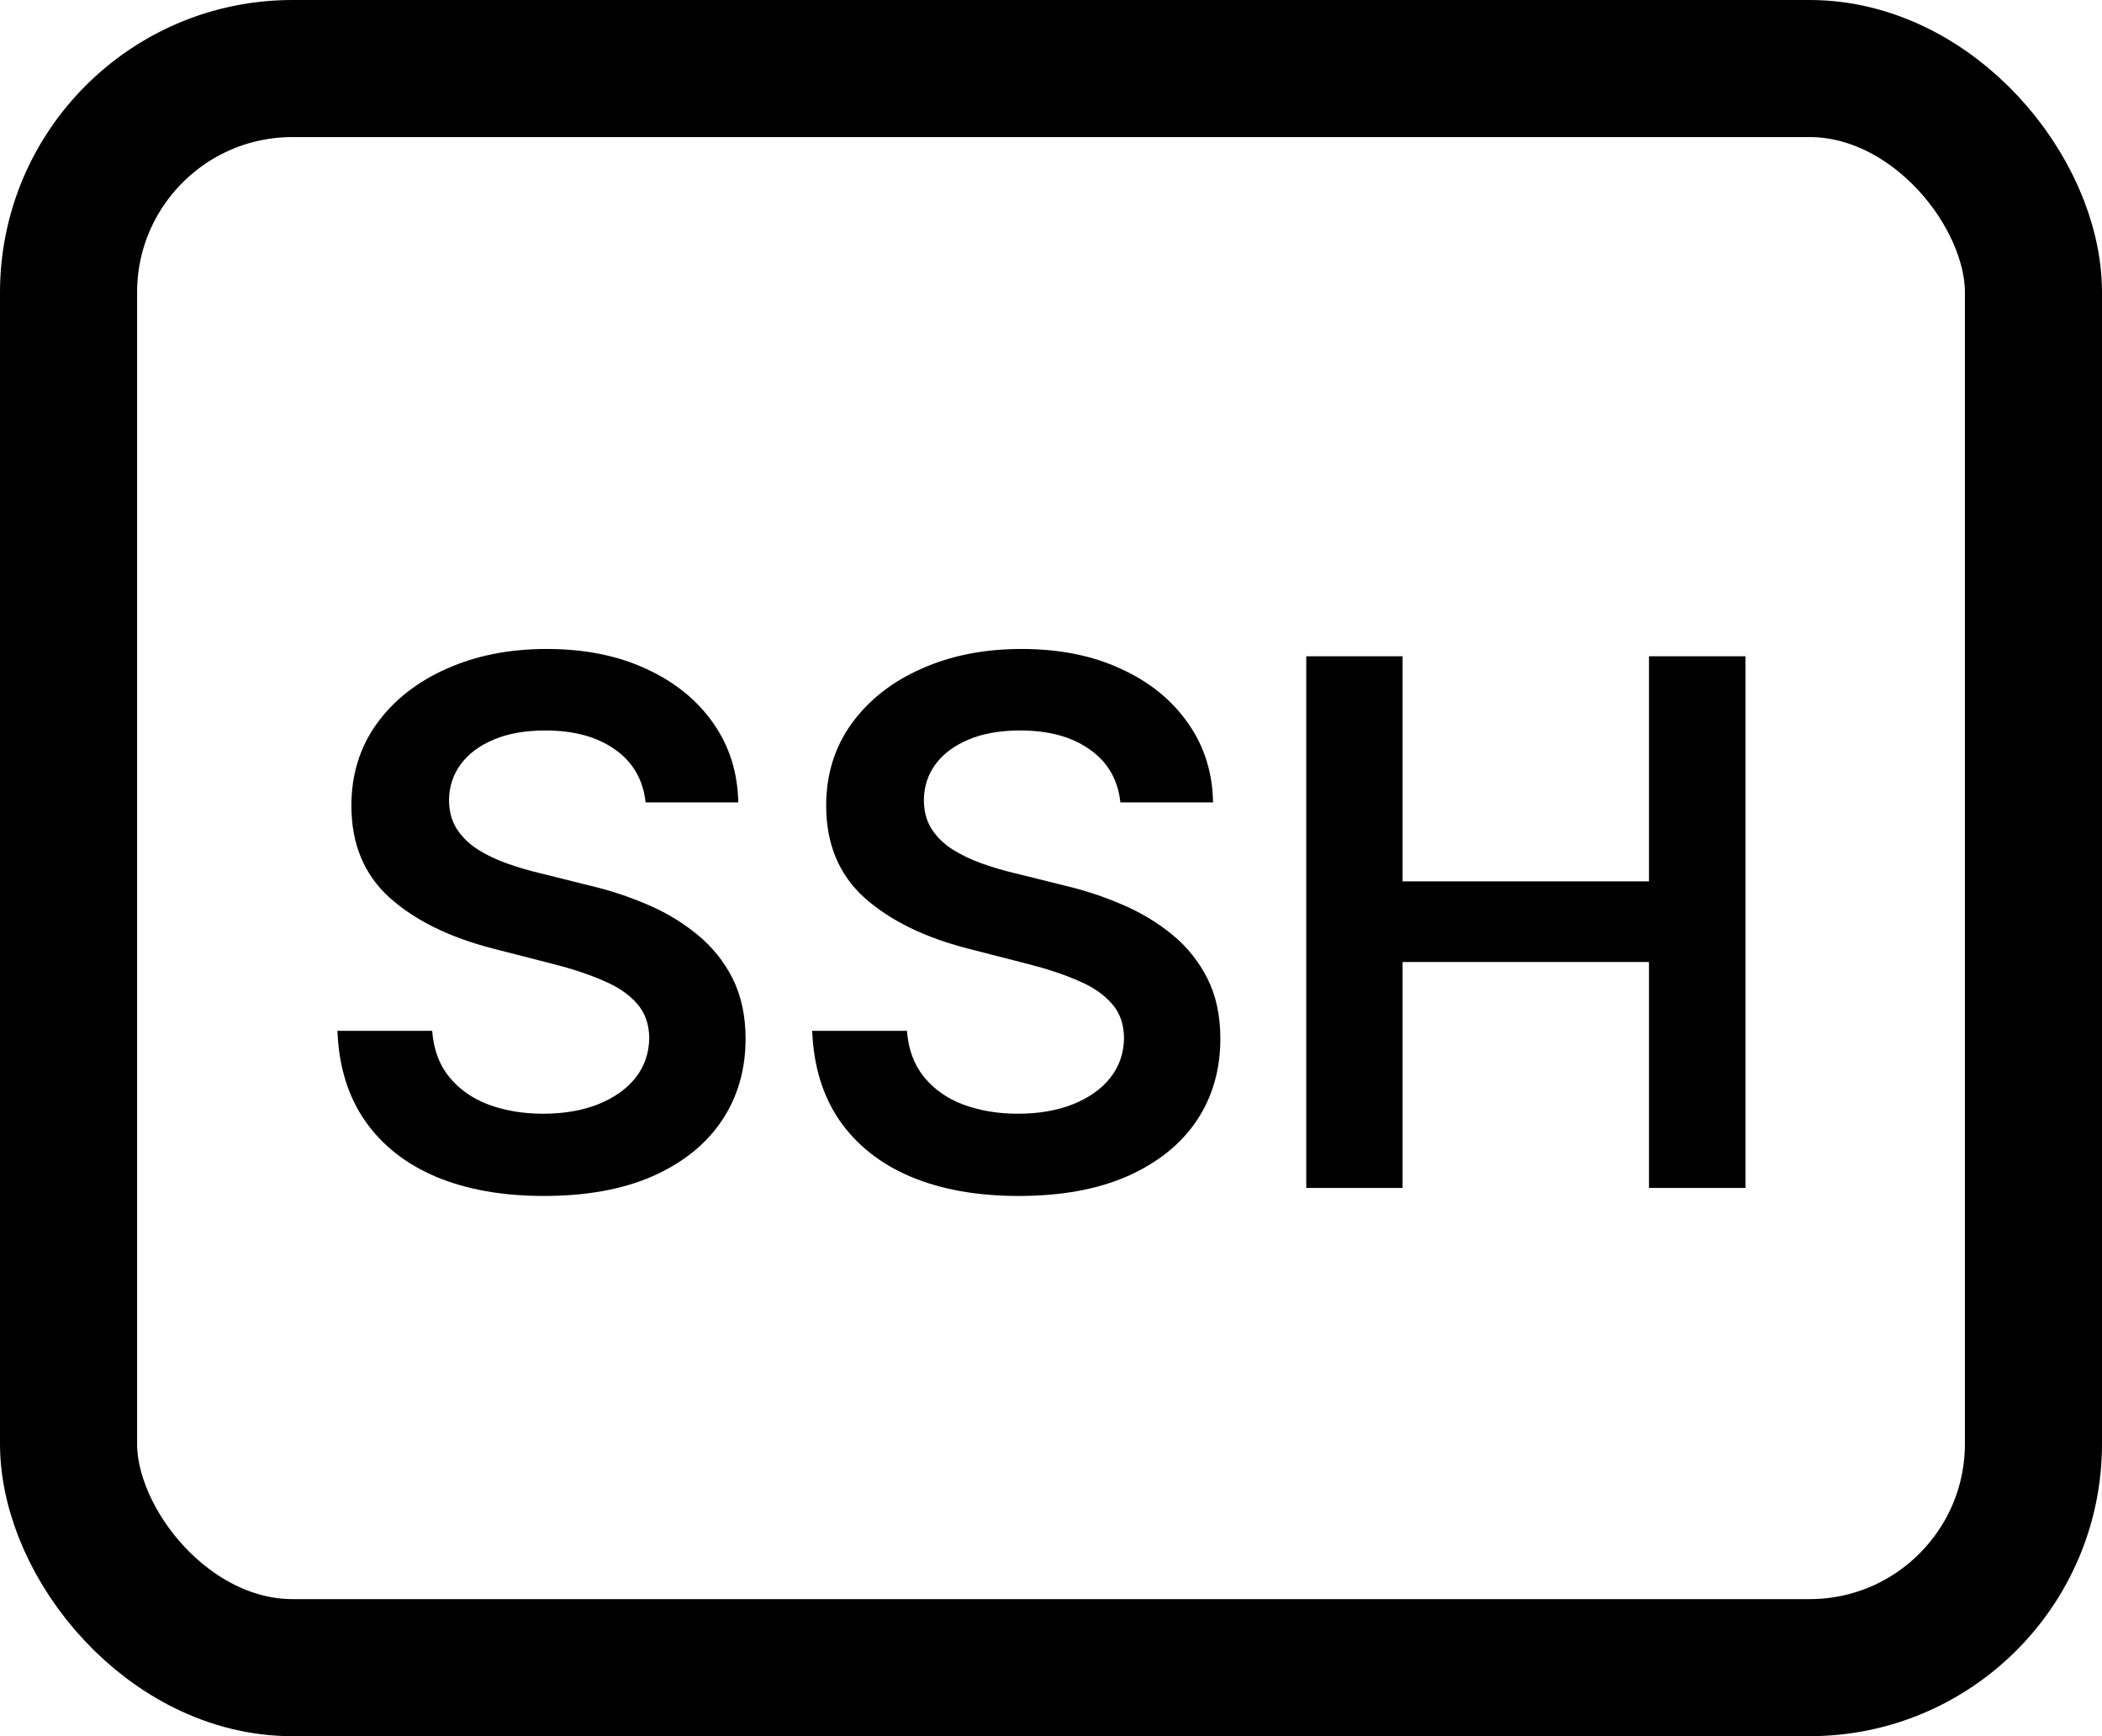 <svg width="23" height="19" viewBox="0 0 23 19" fill="none" xmlns="http://www.w3.org/2000/svg">
  <path d="M7.064 8.781C7.037 8.533 6.926 8.34 6.729 8.202C6.534 8.063 6.28 7.994 5.967 7.994C5.748 7.994 5.559 8.027 5.402 8.094C5.245 8.16 5.125 8.25 5.041 8.364C4.958 8.477 4.915 8.607 4.913 8.753C4.913 8.874 4.941 8.979 4.996 9.068C5.053 9.157 5.129 9.233 5.226 9.295C5.322 9.356 5.429 9.407 5.547 9.449C5.664 9.491 5.783 9.526 5.902 9.554L6.447 9.69C6.667 9.741 6.878 9.811 7.081 9.898C7.286 9.985 7.468 10.095 7.629 10.227C7.792 10.36 7.921 10.52 8.016 10.707C8.11 10.895 8.158 11.115 8.158 11.367C8.158 11.707 8.071 12.008 7.896 12.267C7.722 12.525 7.47 12.726 7.141 12.872C6.813 13.016 6.416 13.088 5.95 13.088C5.498 13.088 5.105 13.018 4.771 12.878C4.44 12.738 4.18 12.533 3.993 12.264C3.807 11.995 3.707 11.668 3.692 11.281H4.729C4.744 11.484 4.806 11.652 4.916 11.787C5.026 11.921 5.169 12.022 5.345 12.088C5.523 12.154 5.722 12.188 5.942 12.188C6.171 12.188 6.372 12.153 6.544 12.085C6.718 12.015 6.855 11.919 6.953 11.796C7.052 11.671 7.102 11.525 7.104 11.358C7.102 11.206 7.057 11.081 6.97 10.983C6.883 10.883 6.761 10.799 6.604 10.733C6.448 10.665 6.267 10.604 6.058 10.551L5.396 10.381C4.917 10.258 4.538 10.071 4.26 9.821C3.983 9.569 3.845 9.235 3.845 8.818C3.845 8.475 3.938 8.175 4.124 7.918C4.311 7.66 4.566 7.46 4.888 7.318C5.21 7.174 5.574 7.102 5.982 7.102C6.394 7.102 6.756 7.174 7.067 7.318C7.379 7.46 7.625 7.658 7.803 7.912C7.981 8.164 8.072 8.454 8.078 8.781H7.064ZM12.259 8.781C12.233 8.533 12.121 8.34 11.924 8.202C11.729 8.063 11.475 7.994 11.163 7.994C10.943 7.994 10.755 8.027 10.597 8.094C10.44 8.16 10.32 8.25 10.236 8.364C10.153 8.477 10.111 8.607 10.109 8.753C10.109 8.874 10.136 8.979 10.191 9.068C10.248 9.157 10.325 9.233 10.421 9.295C10.518 9.356 10.625 9.407 10.742 9.449C10.86 9.491 10.978 9.526 11.097 9.554L11.643 9.69C11.863 9.741 12.074 9.811 12.276 9.898C12.481 9.985 12.664 10.095 12.825 10.227C12.988 10.36 13.116 10.52 13.211 10.707C13.306 10.895 13.353 11.115 13.353 11.367C13.353 11.707 13.266 12.008 13.092 12.267C12.917 12.525 12.665 12.726 12.336 12.872C12.008 13.016 11.611 13.088 11.146 13.088C10.693 13.088 10.3 13.018 9.967 12.878C9.635 12.738 9.376 12.533 9.188 12.264C9.003 11.995 8.902 11.668 8.887 11.281H9.924C9.939 11.484 10.002 11.652 10.111 11.787C10.221 11.921 10.364 12.022 10.54 12.088C10.719 12.154 10.917 12.188 11.137 12.188C11.366 12.188 11.567 12.153 11.739 12.085C11.914 12.015 12.05 11.919 12.148 11.796C12.247 11.671 12.297 11.525 12.299 11.358C12.297 11.206 12.253 11.081 12.165 10.983C12.078 10.883 11.956 10.799 11.799 10.733C11.644 10.665 11.462 10.604 11.254 10.551L10.592 10.381C10.113 10.258 9.734 10.071 9.455 9.821C9.179 9.569 9.04 9.235 9.04 8.818C9.04 8.475 9.133 8.175 9.319 7.918C9.506 7.66 9.761 7.46 10.083 7.318C10.405 7.174 10.77 7.102 11.177 7.102C11.59 7.102 11.951 7.174 12.262 7.318C12.575 7.46 12.82 7.658 12.998 7.912C13.176 8.164 13.268 8.454 13.273 8.781H12.259ZM14.293 13V7.182H15.347V9.645H18.043V7.182H19.099V13H18.043V10.528H15.347V13H14.293Z" fill="black"/>
  <rect x="0.75" y="0.75" width="21.5" height="17.5" rx="2.45" stroke="black" stroke-width="1.5"/>
</svg>
